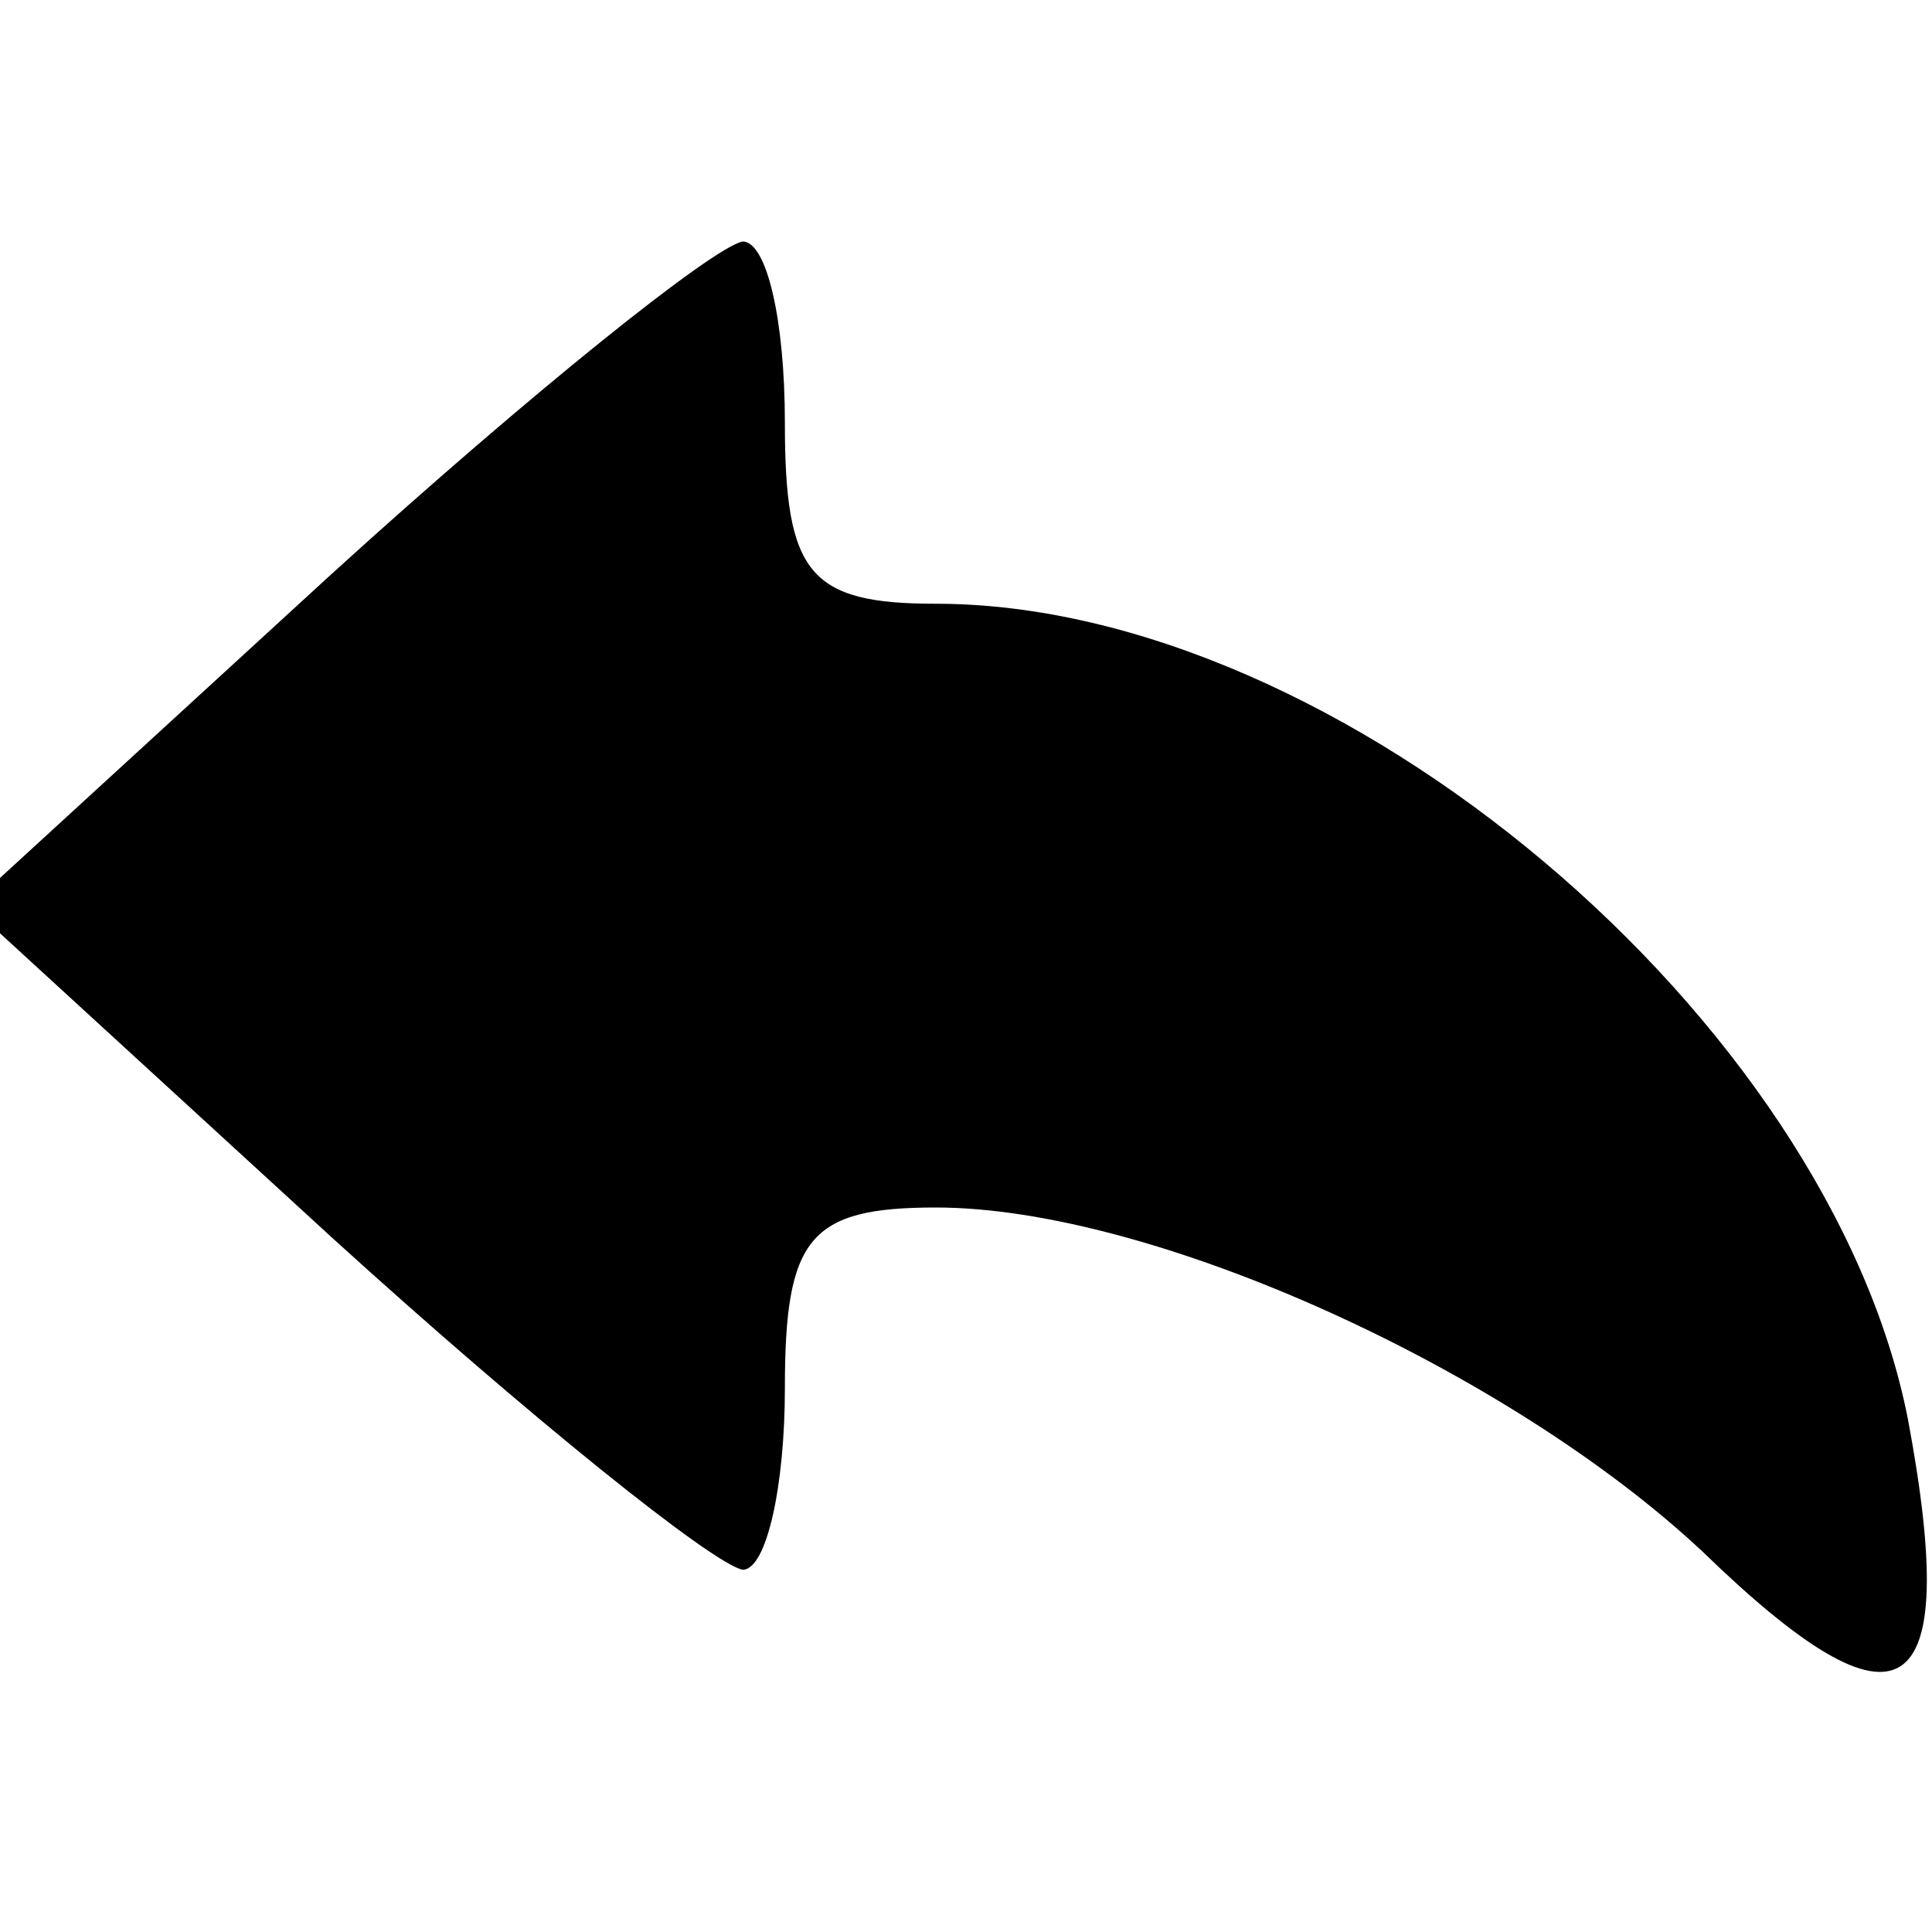 <?xml version="1.0" standalone="no"?>
<!DOCTYPE svg PUBLIC "-//W3C//DTD SVG 20010904//EN"
 "http://www.w3.org/TR/2001/REC-SVG-20010904/DTD/svg10.dtd">
<svg version="1.0" xmlns="http://www.w3.org/2000/svg"
 width="32pt" height="32pt" viewBox="0 0 32 32"
 preserveAspectRatio="xMidYMid meet">

<g transform="translate(0,32) scale(0.1,-0.1)"
fill="#000000" stroke="none">
<path d="M55 225 l-60 -55 60 -55 c33 -30 63 -54 68 -55 4 0 7 14 7 30 0 25 4
30 25 30 36 0 95 -27 127 -57 33 -32 43 -26 34 22 -13 66 -94 135 -161 135
-21 0 -25 5 -25 30 0 17 -3 30 -7 30 -5 -1 -35 -25 -68 -55z"/>
</g>
</svg>
